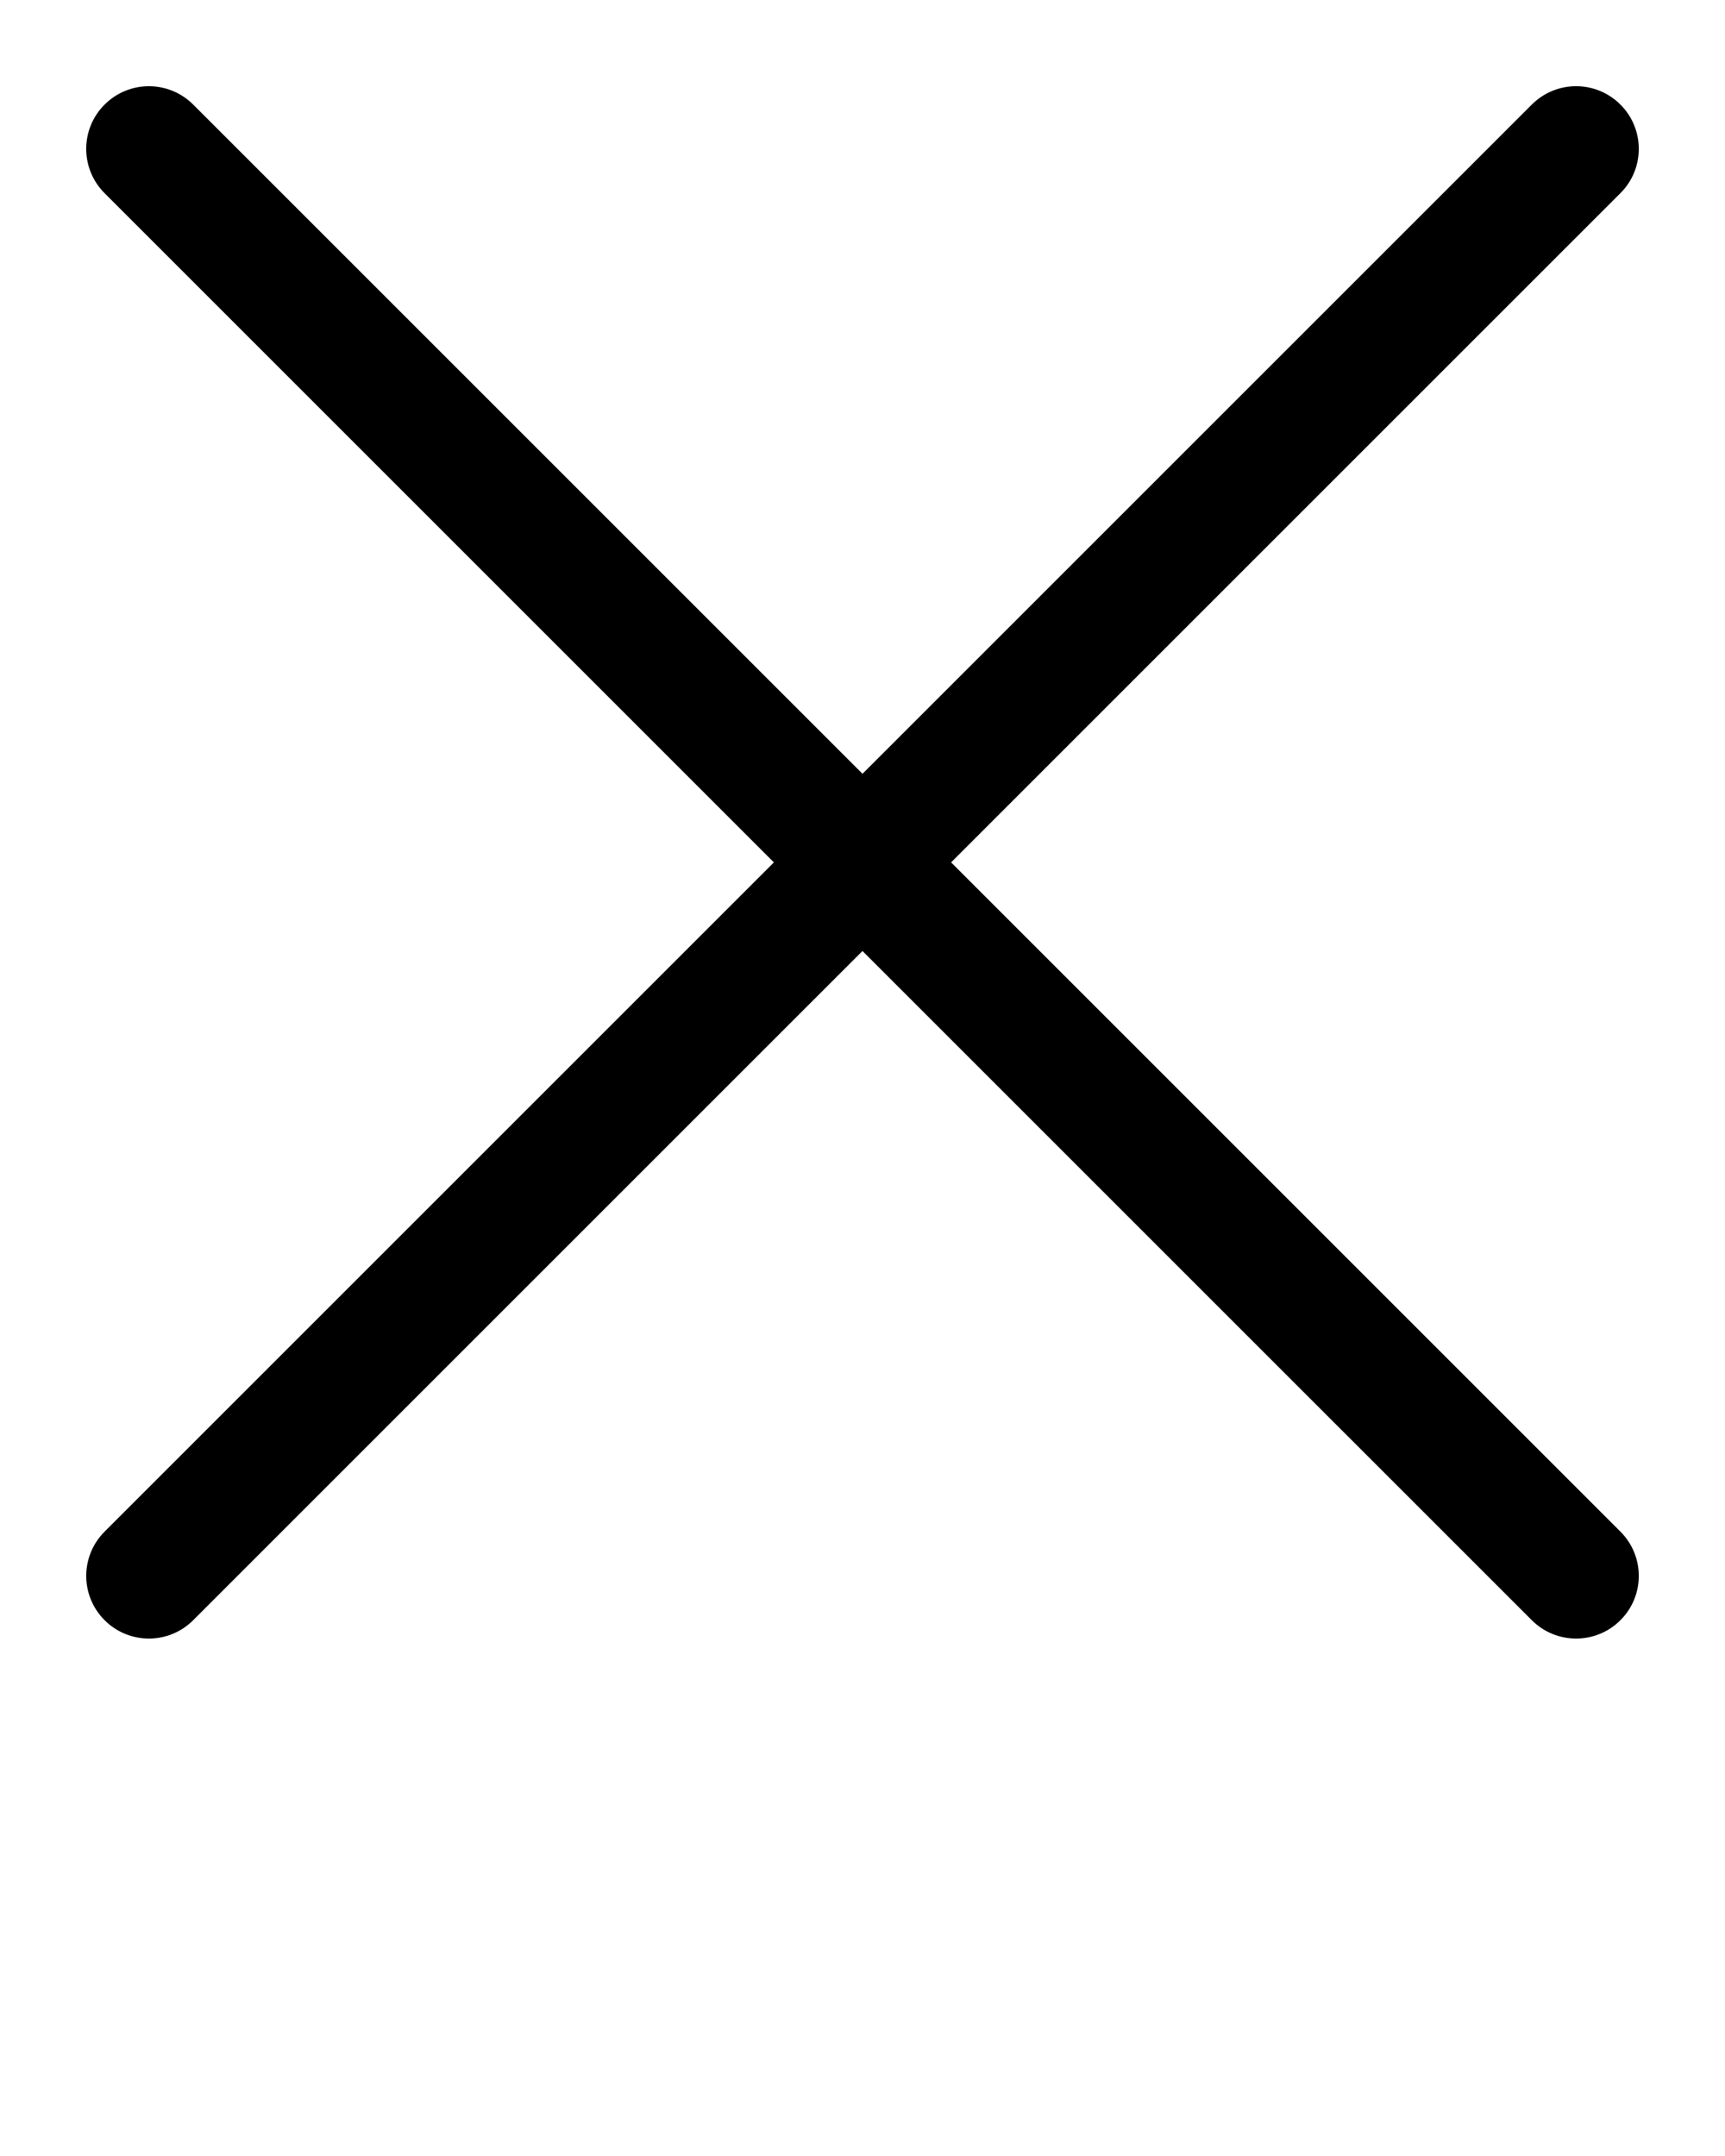 <svg xmlns="http://www.w3.org/2000/svg" viewBox="0 0 100 125"><path d="M91.368 95c-.93 0-1.86-.355-2.568-1.064L6.063 11.2c-1.42-1.417-1.42-3.72 0-5.136 1.42-1.42 3.718-1.42 5.137 0L93.937 88.8c1.42 1.417 1.42 3.72 0 5.136-.71.71-1.64 1.064-2.57 1.064z"/><path d="M8.632 95c-.93 0-1.86-.355-2.568-1.064-1.42-1.417-1.42-3.72 0-5.136L88.8 6.063c1.42-1.42 3.718-1.42 5.137 0 1.42 1.417 1.42 3.72 0 5.136L11.2 93.935C10.49 94.646 9.56 95 8.632 95z"/></svg>